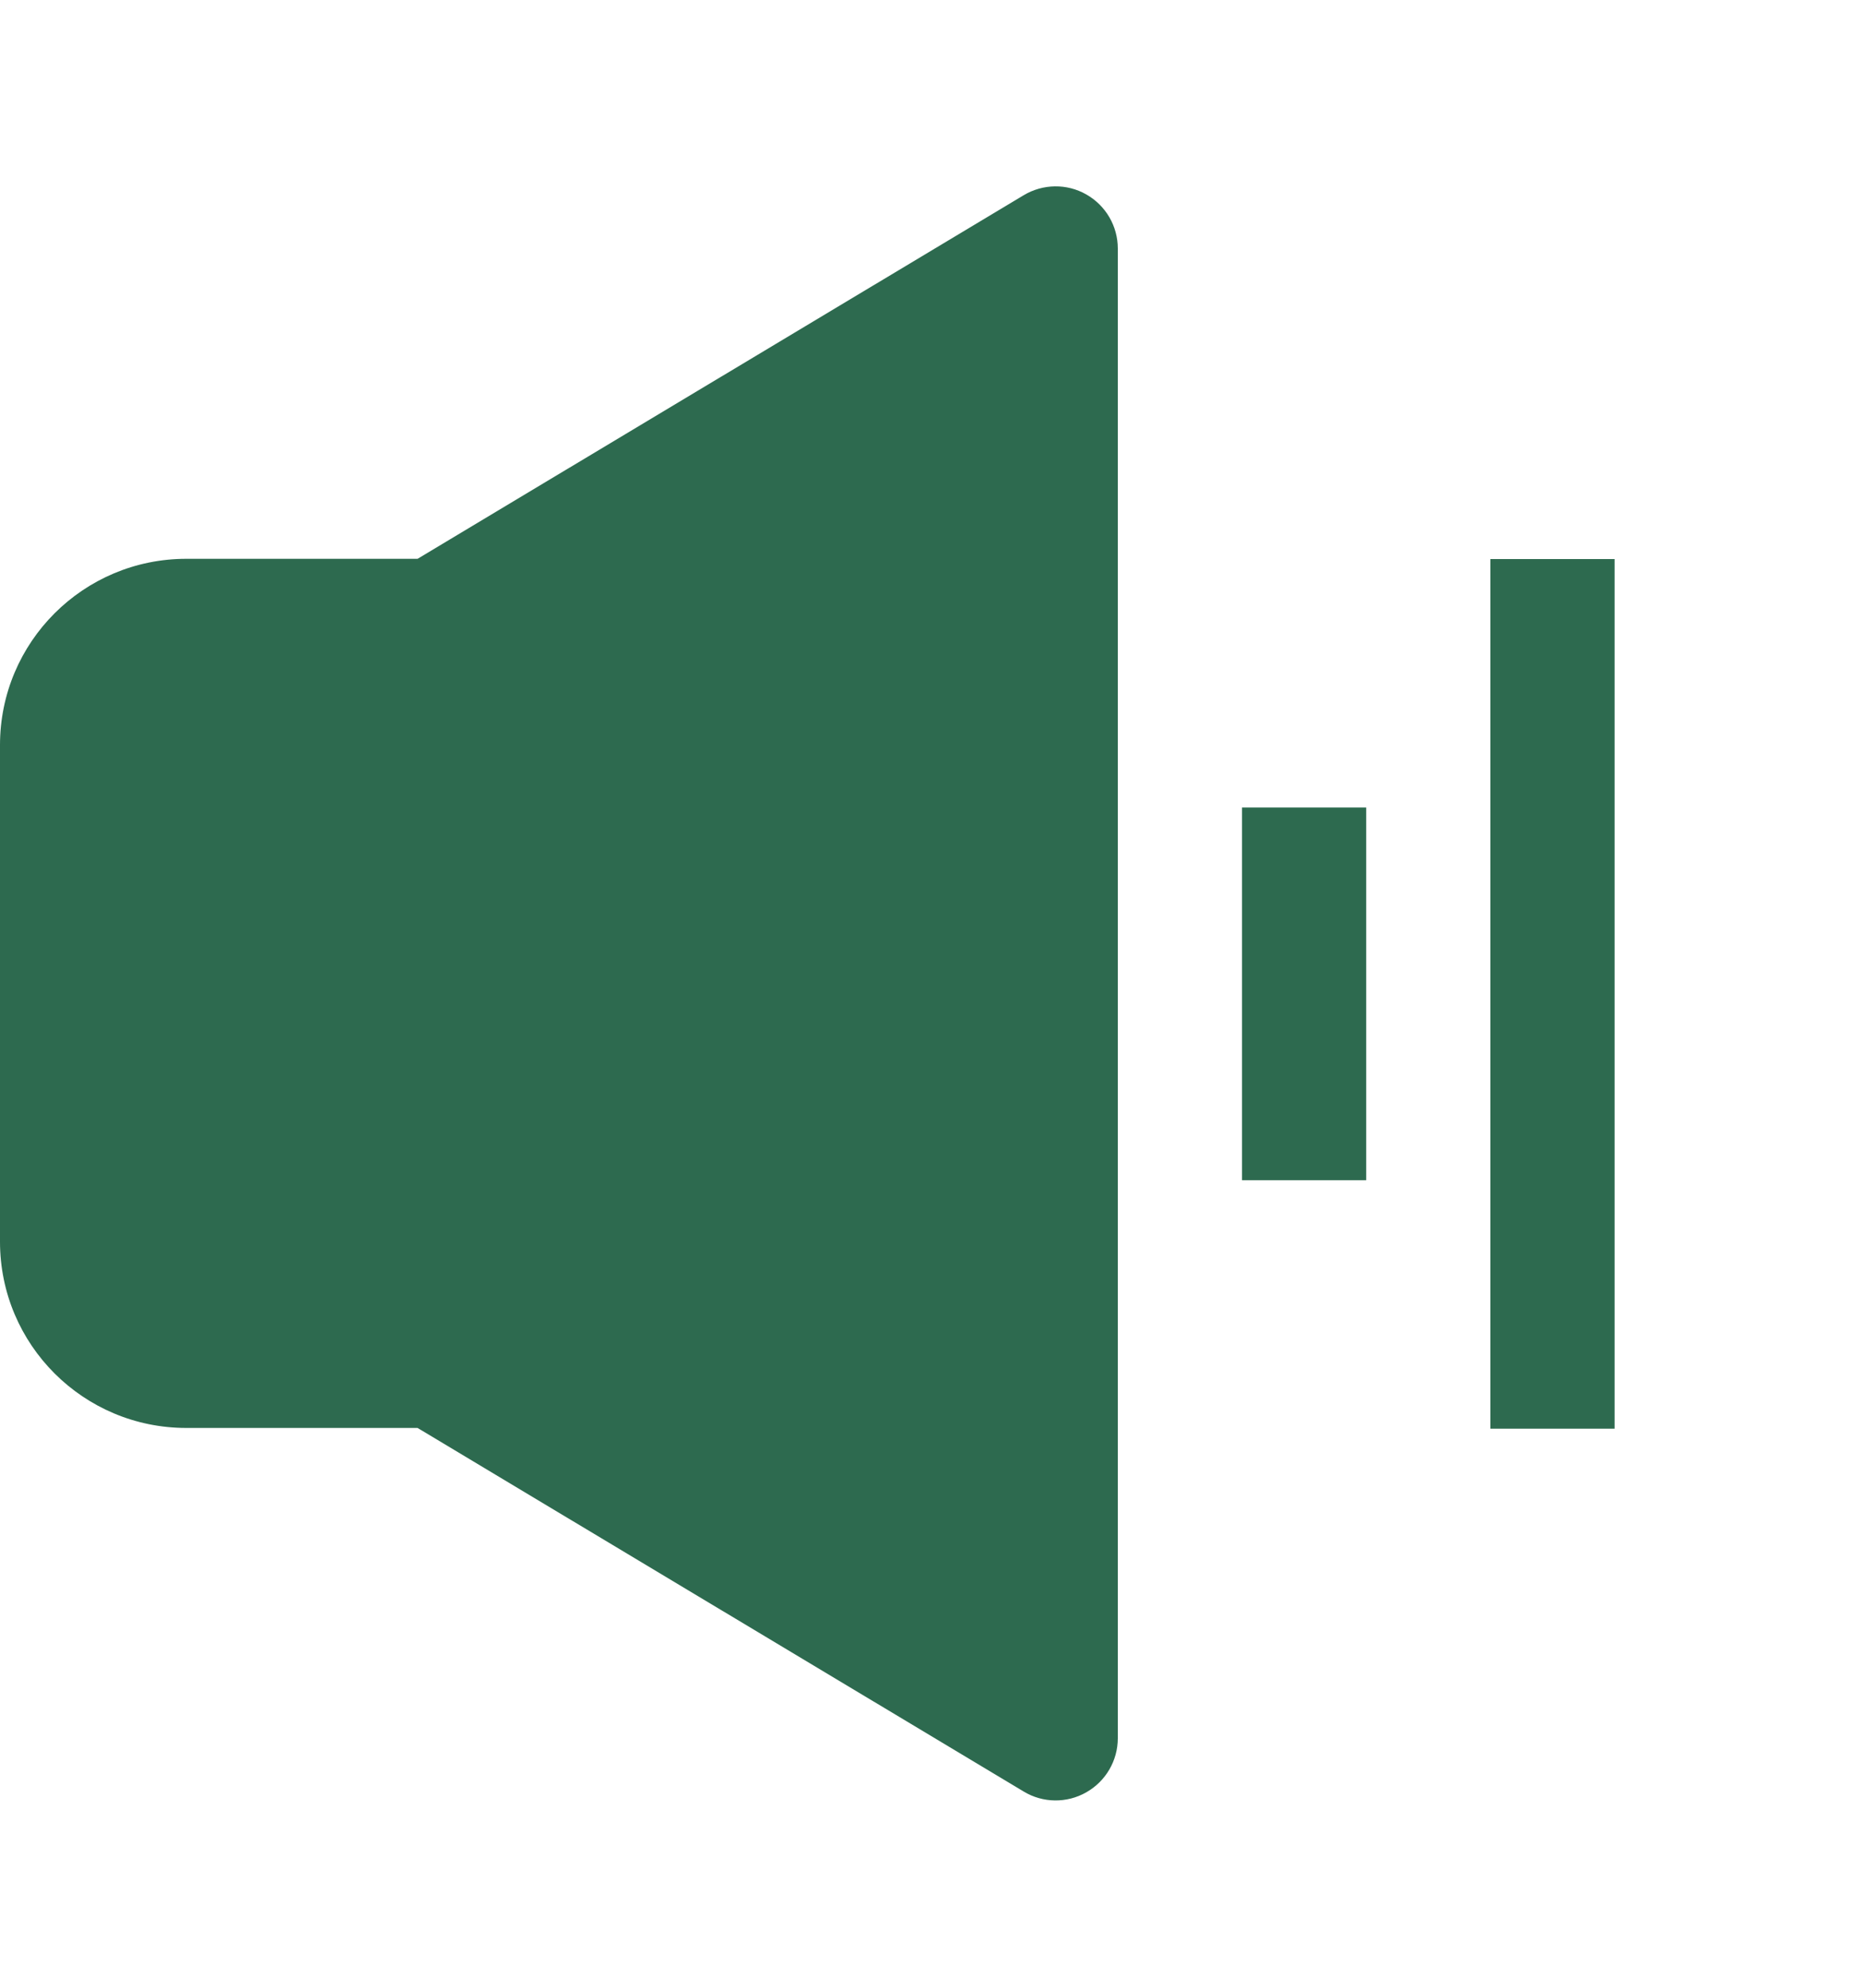 <svg width="15" height="16" viewBox="0 0 15 16" fill="none" xmlns="http://www.w3.org/2000/svg">
<path d="M9 2C9 1.82 8.903 1.654 8.746 1.565C8.59 1.476 8.397 1.479 8.243 1.571L3.362 4.498H1.5C0.672 4.498 0 5.168 0 5.997V9.995C0 10.824 0.672 11.494 1.5 11.494H3.362L8.243 14.421C8.397 14.514 8.59 14.516 8.746 14.427C8.903 14.338 9 14.172 9 13.992V2Z" fill="#2D6A4F"/>
<path d="M12 4.5V11.5H13V4.5H12Z" fill="#2D6A4F"/>
<path d="M10 6.5V9.5H11V6.5H10Z" fill="#2D6A4F"/>
</svg>
